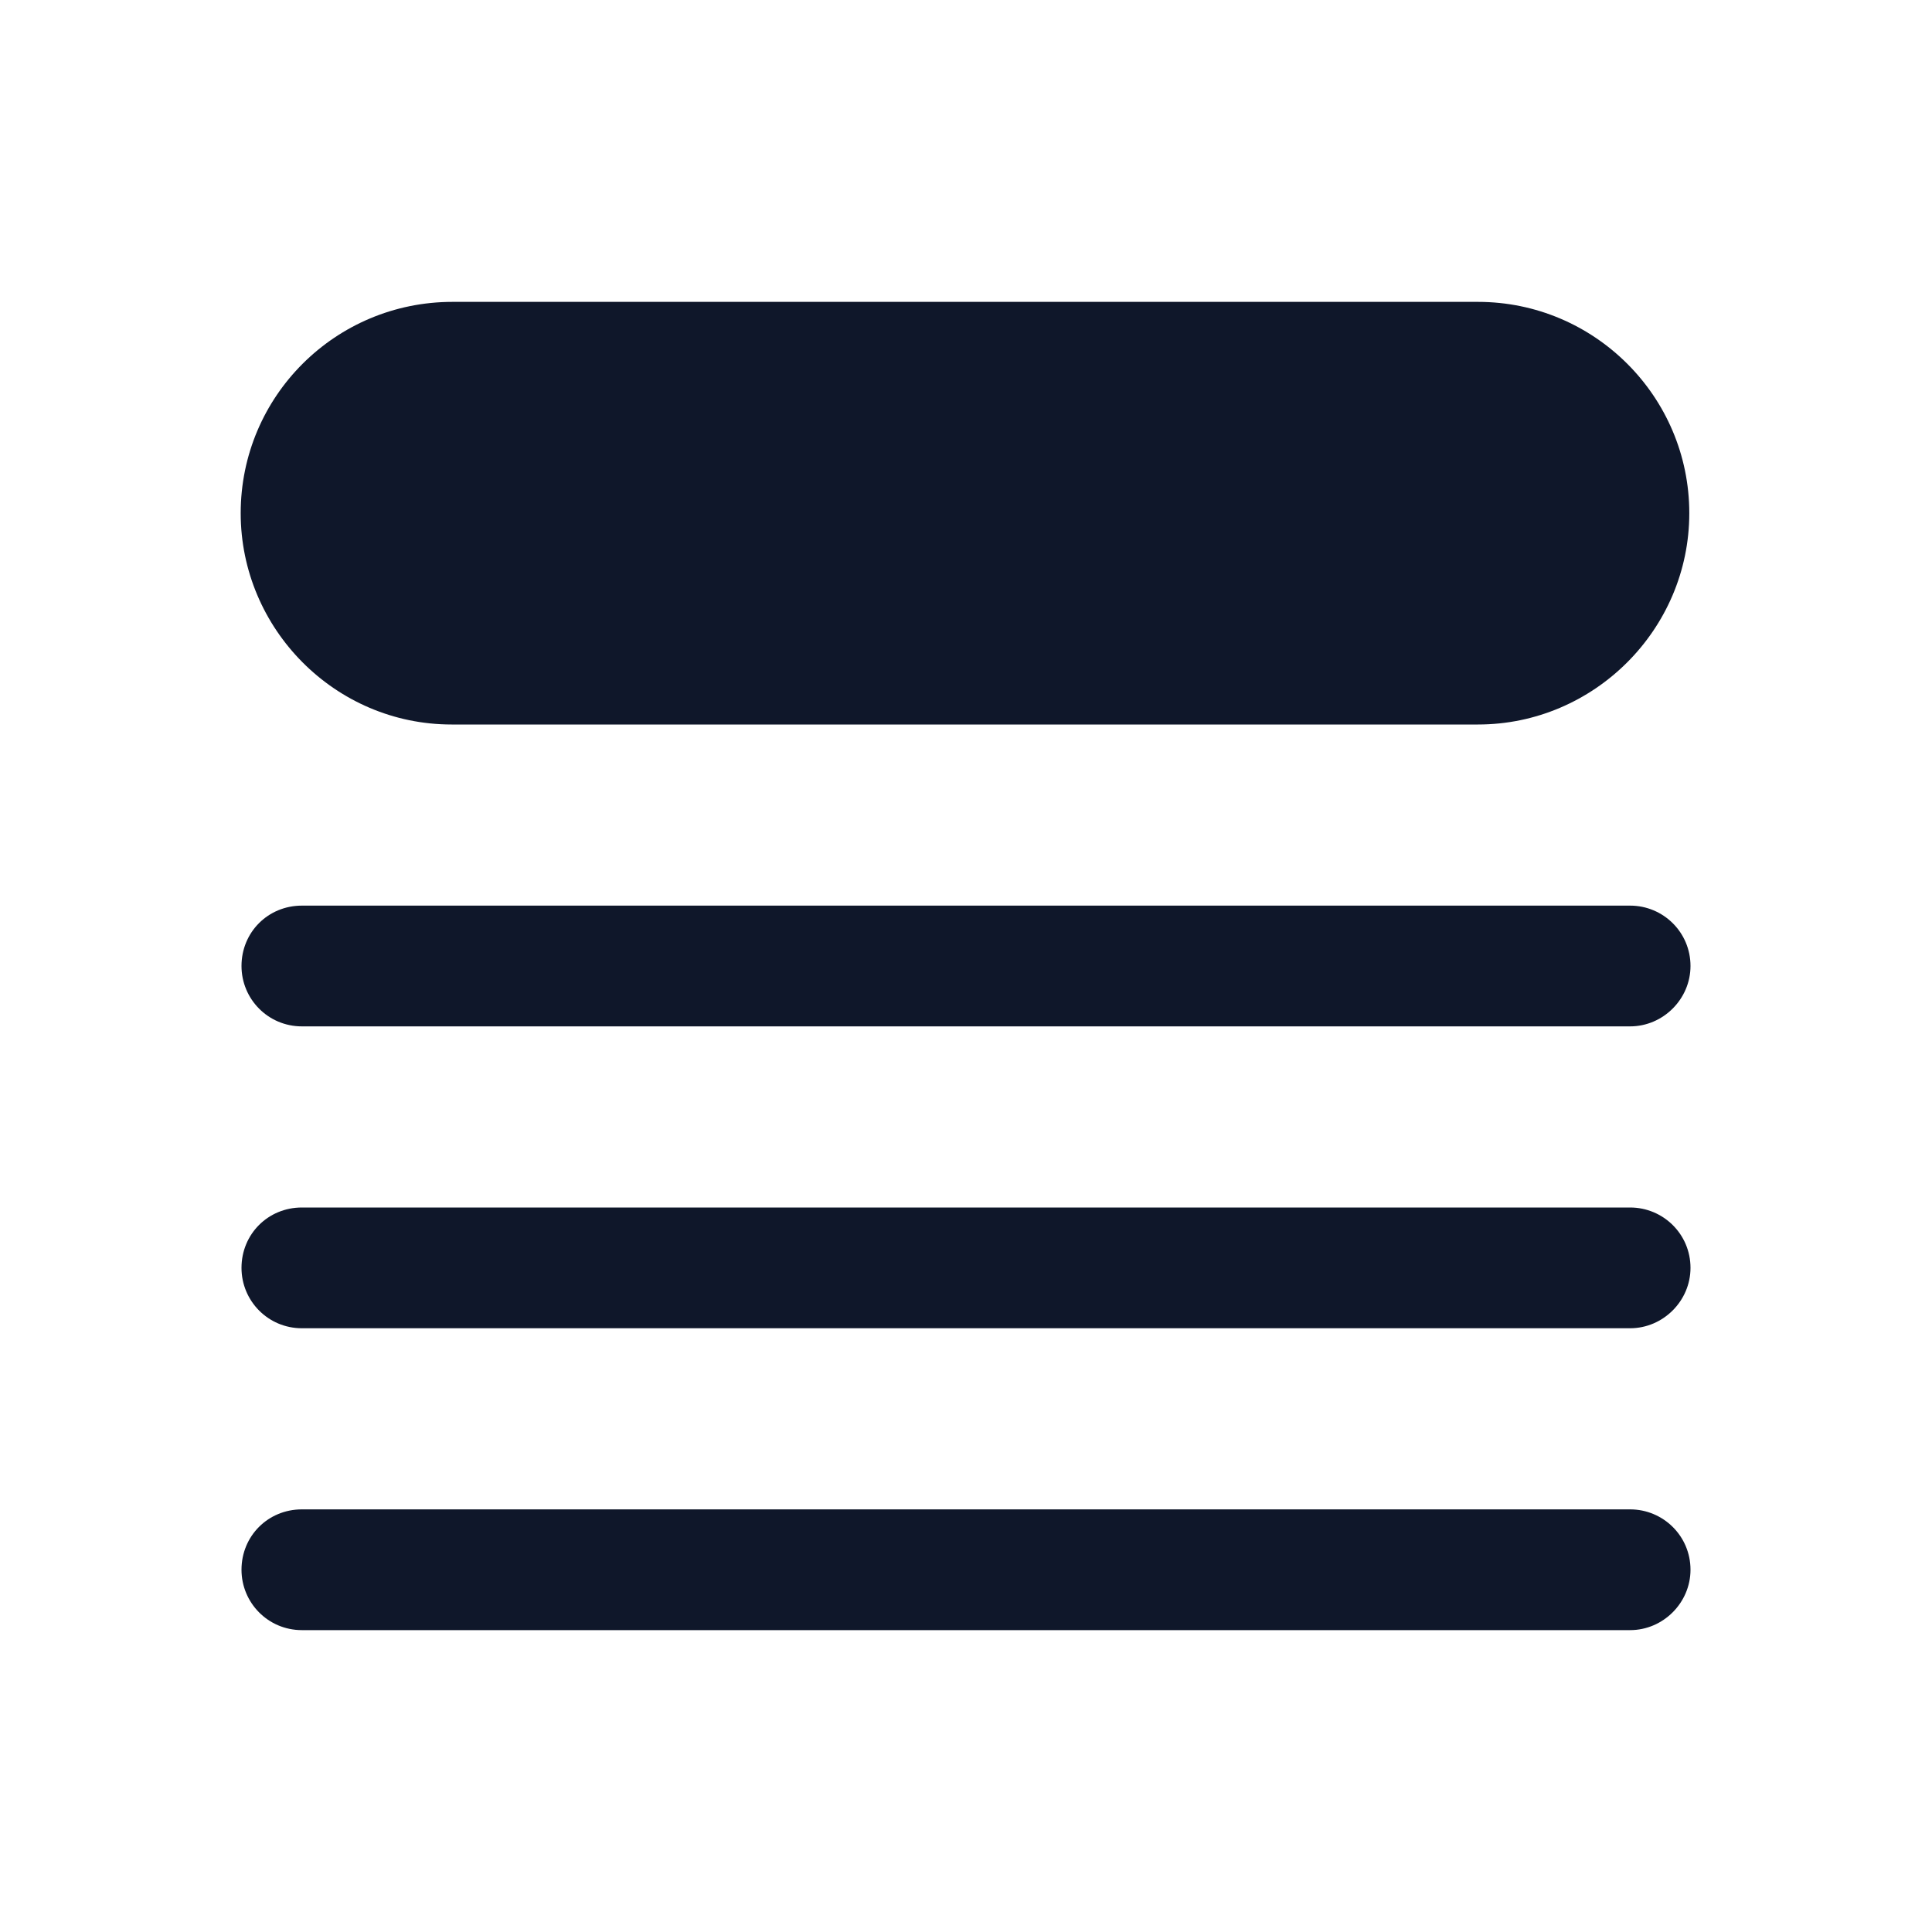 <svg viewBox="0 0 24 24" xmlns="http://www.w3.org/2000/svg"><g fill="#0F172A"><path d="M5.62 3.75c-1.45 0-2.63 1.17-2.63 2.625C2.99 7.81 4.16 9 5.61 9h12.75c1.44 0 2.625-1.18 2.625-2.625 0-1.45-1.18-2.625-2.625-2.625H5.61Z"/><path d="M3.75 11.25c-.42 0-.75.33-.75.75 0 .41.33.75.75.75h16.5c.41 0 .75-.34.75-.75 0-.42-.34-.75-.75-.75H3.75Z"/><path d="M3 15.75c0-.42.33-.75.75-.75h16.5c.41 0 .75.33.75.75 0 .41-.34.75-.75.75H3.75c-.42 0-.75-.34-.75-.75Z"/><path d="M3.75 18.75c-.42 0-.75.33-.75.75 0 .41.33.75.75.75h16.5c.41 0 .75-.34.75-.75 0-.42-.34-.75-.75-.75H3.75Z"/></g></svg>